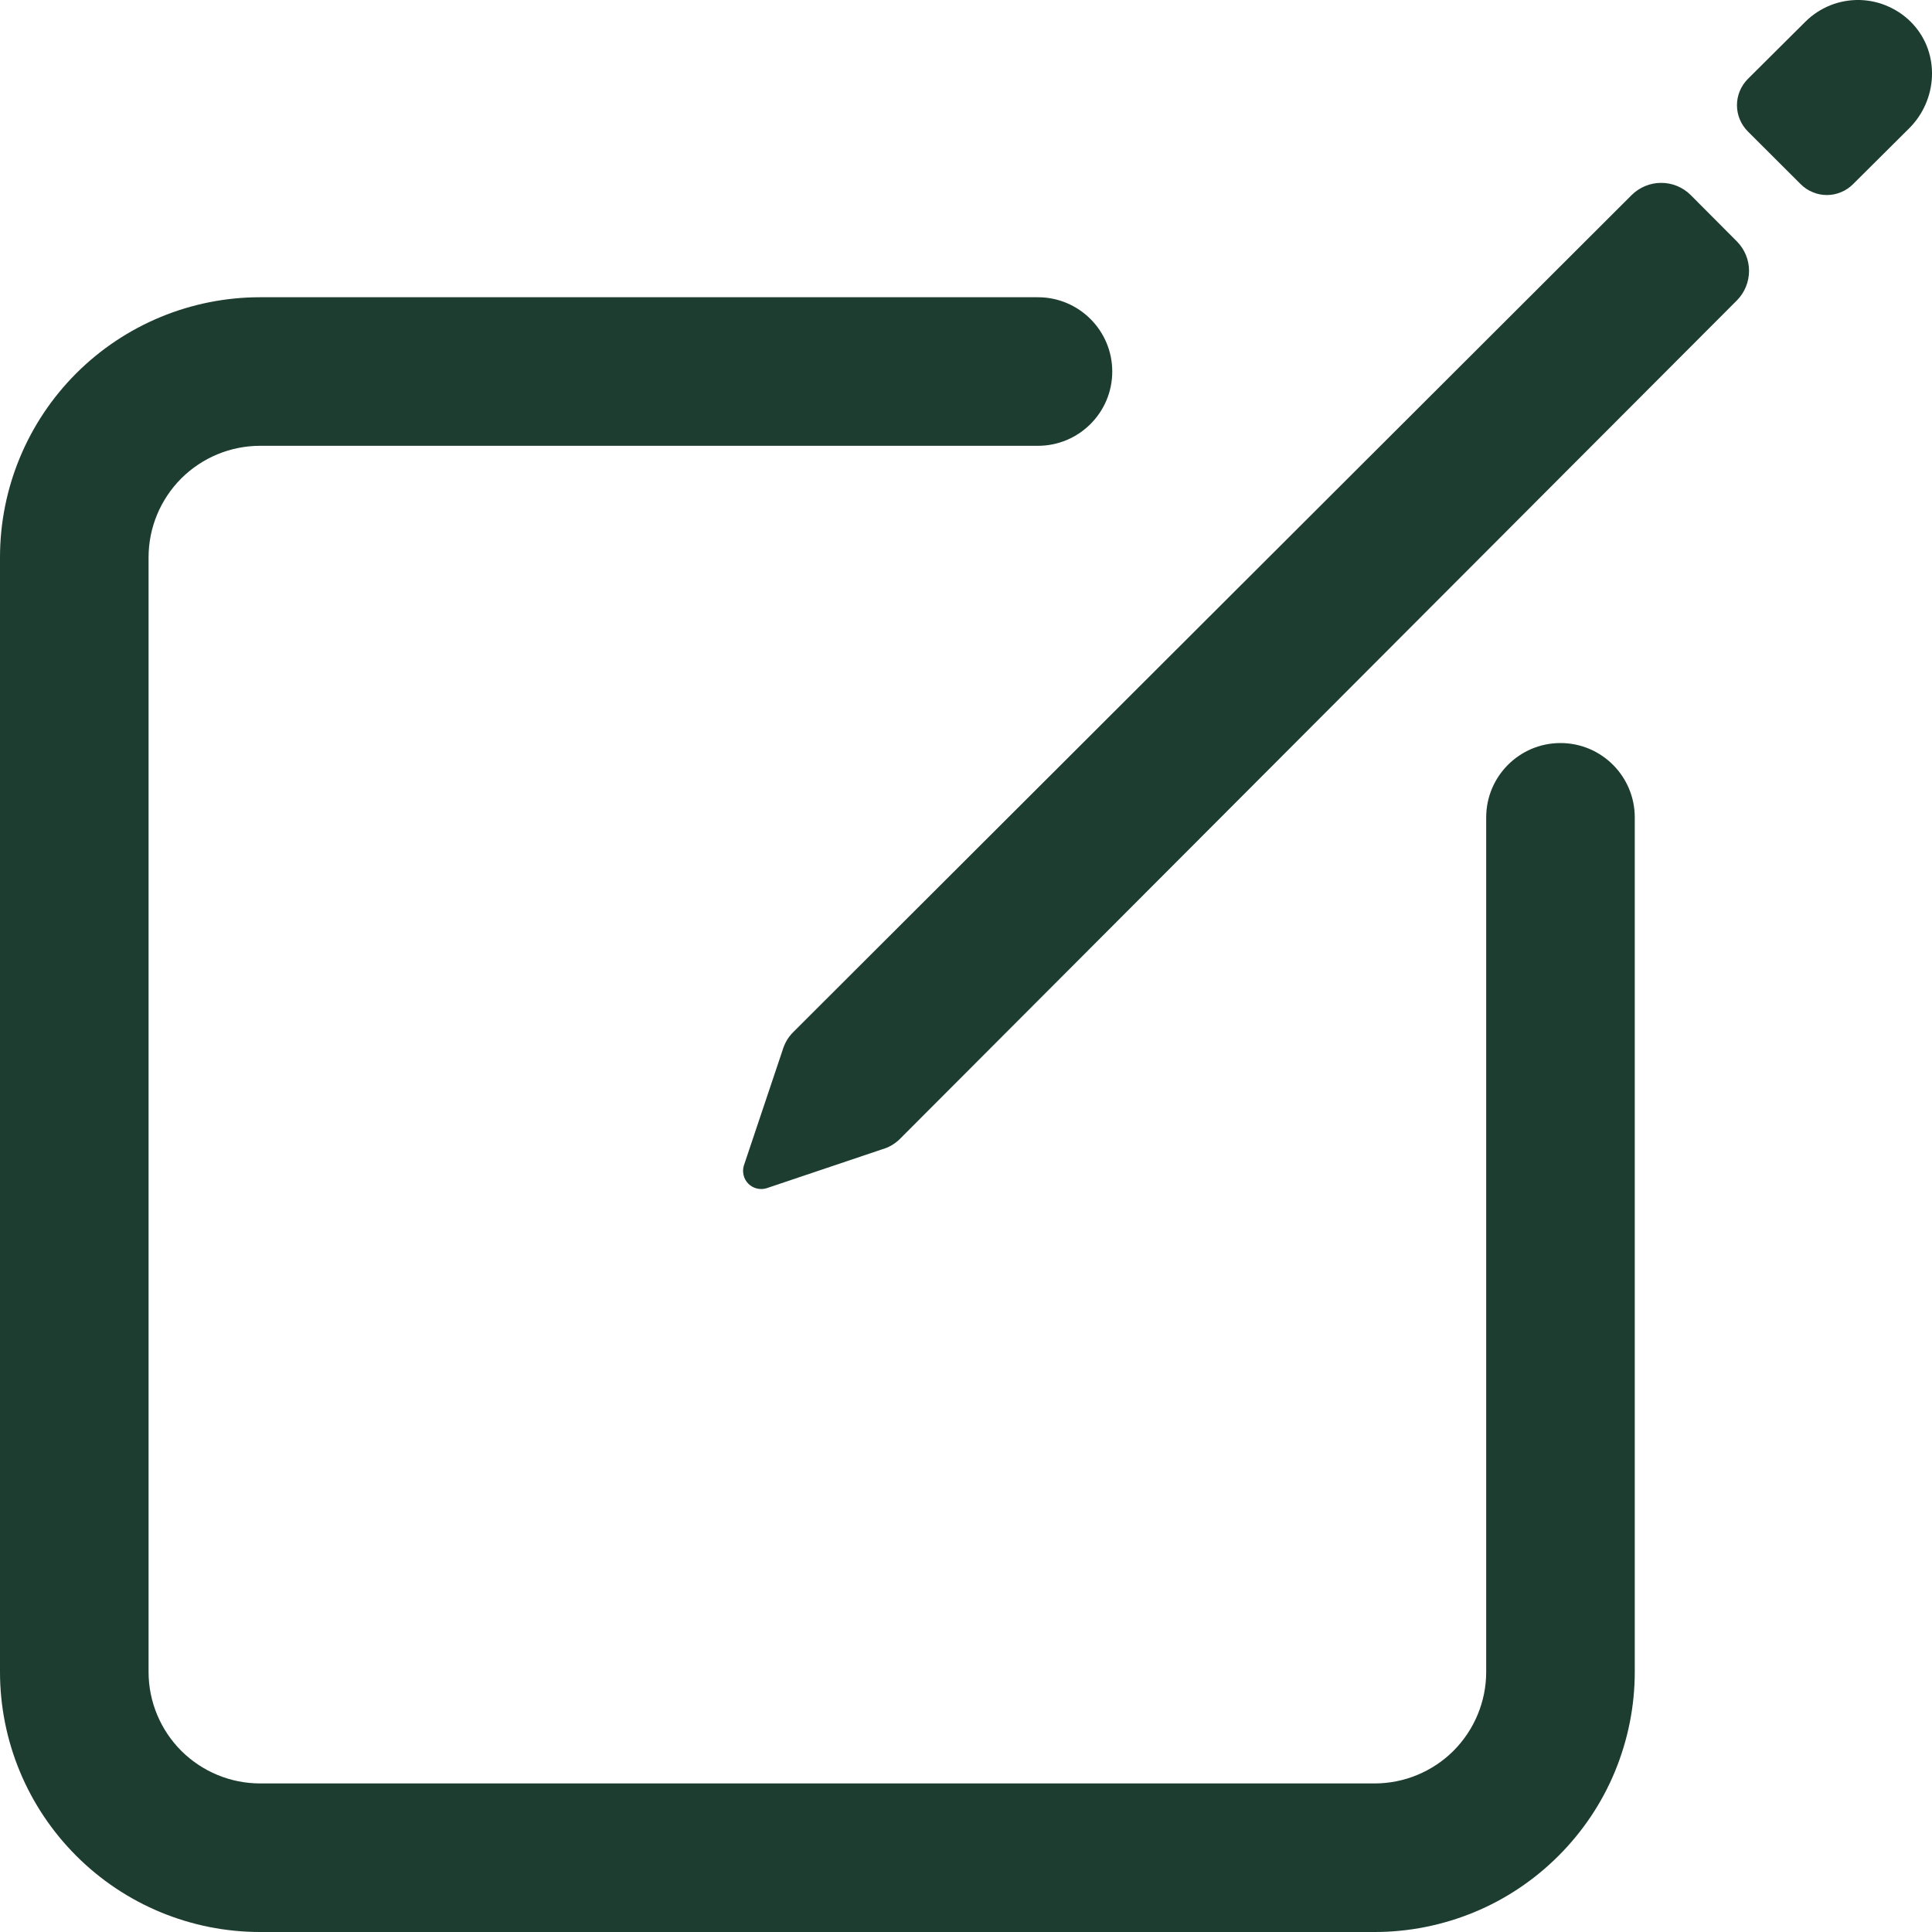 <svg width="20" height="20" viewBox="0 0 20 20" fill="none" xmlns="http://www.w3.org/2000/svg">
<path fill-rule="evenodd" clip-rule="evenodd" d="M2.692 4.615C2.386 4.615 2.093 4.737 1.876 4.953C1.66 5.17 1.538 5.463 1.538 5.769V17.308C1.538 17.614 1.66 17.907 1.876 18.124C2.093 18.34 2.386 18.462 2.692 18.462H14.231C14.382 18.462 14.532 18.432 14.672 18.374C14.812 18.316 14.94 18.231 15.047 18.124C15.154 18.016 15.239 17.889 15.297 17.749C15.355 17.609 15.385 17.459 15.385 17.308V8.462C15.385 8.037 15.729 7.692 16.154 7.692C16.579 7.692 16.923 8.037 16.923 8.462V17.308C16.923 17.661 16.853 18.011 16.718 18.338C16.583 18.665 16.384 18.961 16.134 19.211C15.884 19.461 15.588 19.66 15.261 19.795C14.934 19.93 14.584 20 14.231 20H2.692C1.978 20 1.293 19.716 0.789 19.211C0.284 18.706 0 18.022 0 17.308V5.769C0 5.055 0.284 4.37 0.789 3.865C1.293 3.361 1.978 3.077 2.692 3.077H10.744C11.169 3.077 11.514 3.421 11.514 3.846C11.514 4.271 11.169 4.615 10.744 4.615H2.692Z" fill="#1D3D30"/>
<path d="M19.805 0.252C19.735 0.175 19.649 0.113 19.554 0.07C19.459 0.026 19.357 0.003 19.252 0C19.148 -0.002 19.044 0.016 18.947 0.055C18.85 0.094 18.762 0.152 18.689 0.225L18.094 0.817C18.022 0.889 17.981 0.987 17.981 1.089C17.981 1.191 18.022 1.289 18.094 1.361L18.639 1.905C18.675 1.941 18.717 1.97 18.764 1.989C18.811 2.009 18.861 2.019 18.912 2.019C18.962 2.019 19.012 2.009 19.059 1.989C19.106 1.97 19.148 1.941 19.184 1.905L19.764 1.328C20.057 1.036 20.085 0.559 19.805 0.252ZM16.891 2.019L8.213 10.683C8.16 10.735 8.122 10.8 8.101 10.872L7.7 12.067C7.69 12.1 7.69 12.134 7.698 12.167C7.706 12.2 7.723 12.23 7.747 12.254C7.771 12.278 7.801 12.295 7.834 12.303C7.867 12.311 7.901 12.311 7.934 12.301L9.128 11.899C9.2 11.879 9.265 11.841 9.317 11.789L17.981 3.109C18.061 3.028 18.106 2.918 18.106 2.804C18.106 2.69 18.061 2.581 17.981 2.5L17.502 2.019C17.421 1.938 17.311 1.893 17.197 1.893C17.082 1.893 16.973 1.938 16.891 2.019Z" fill="#1D3D30"/>
</svg>
